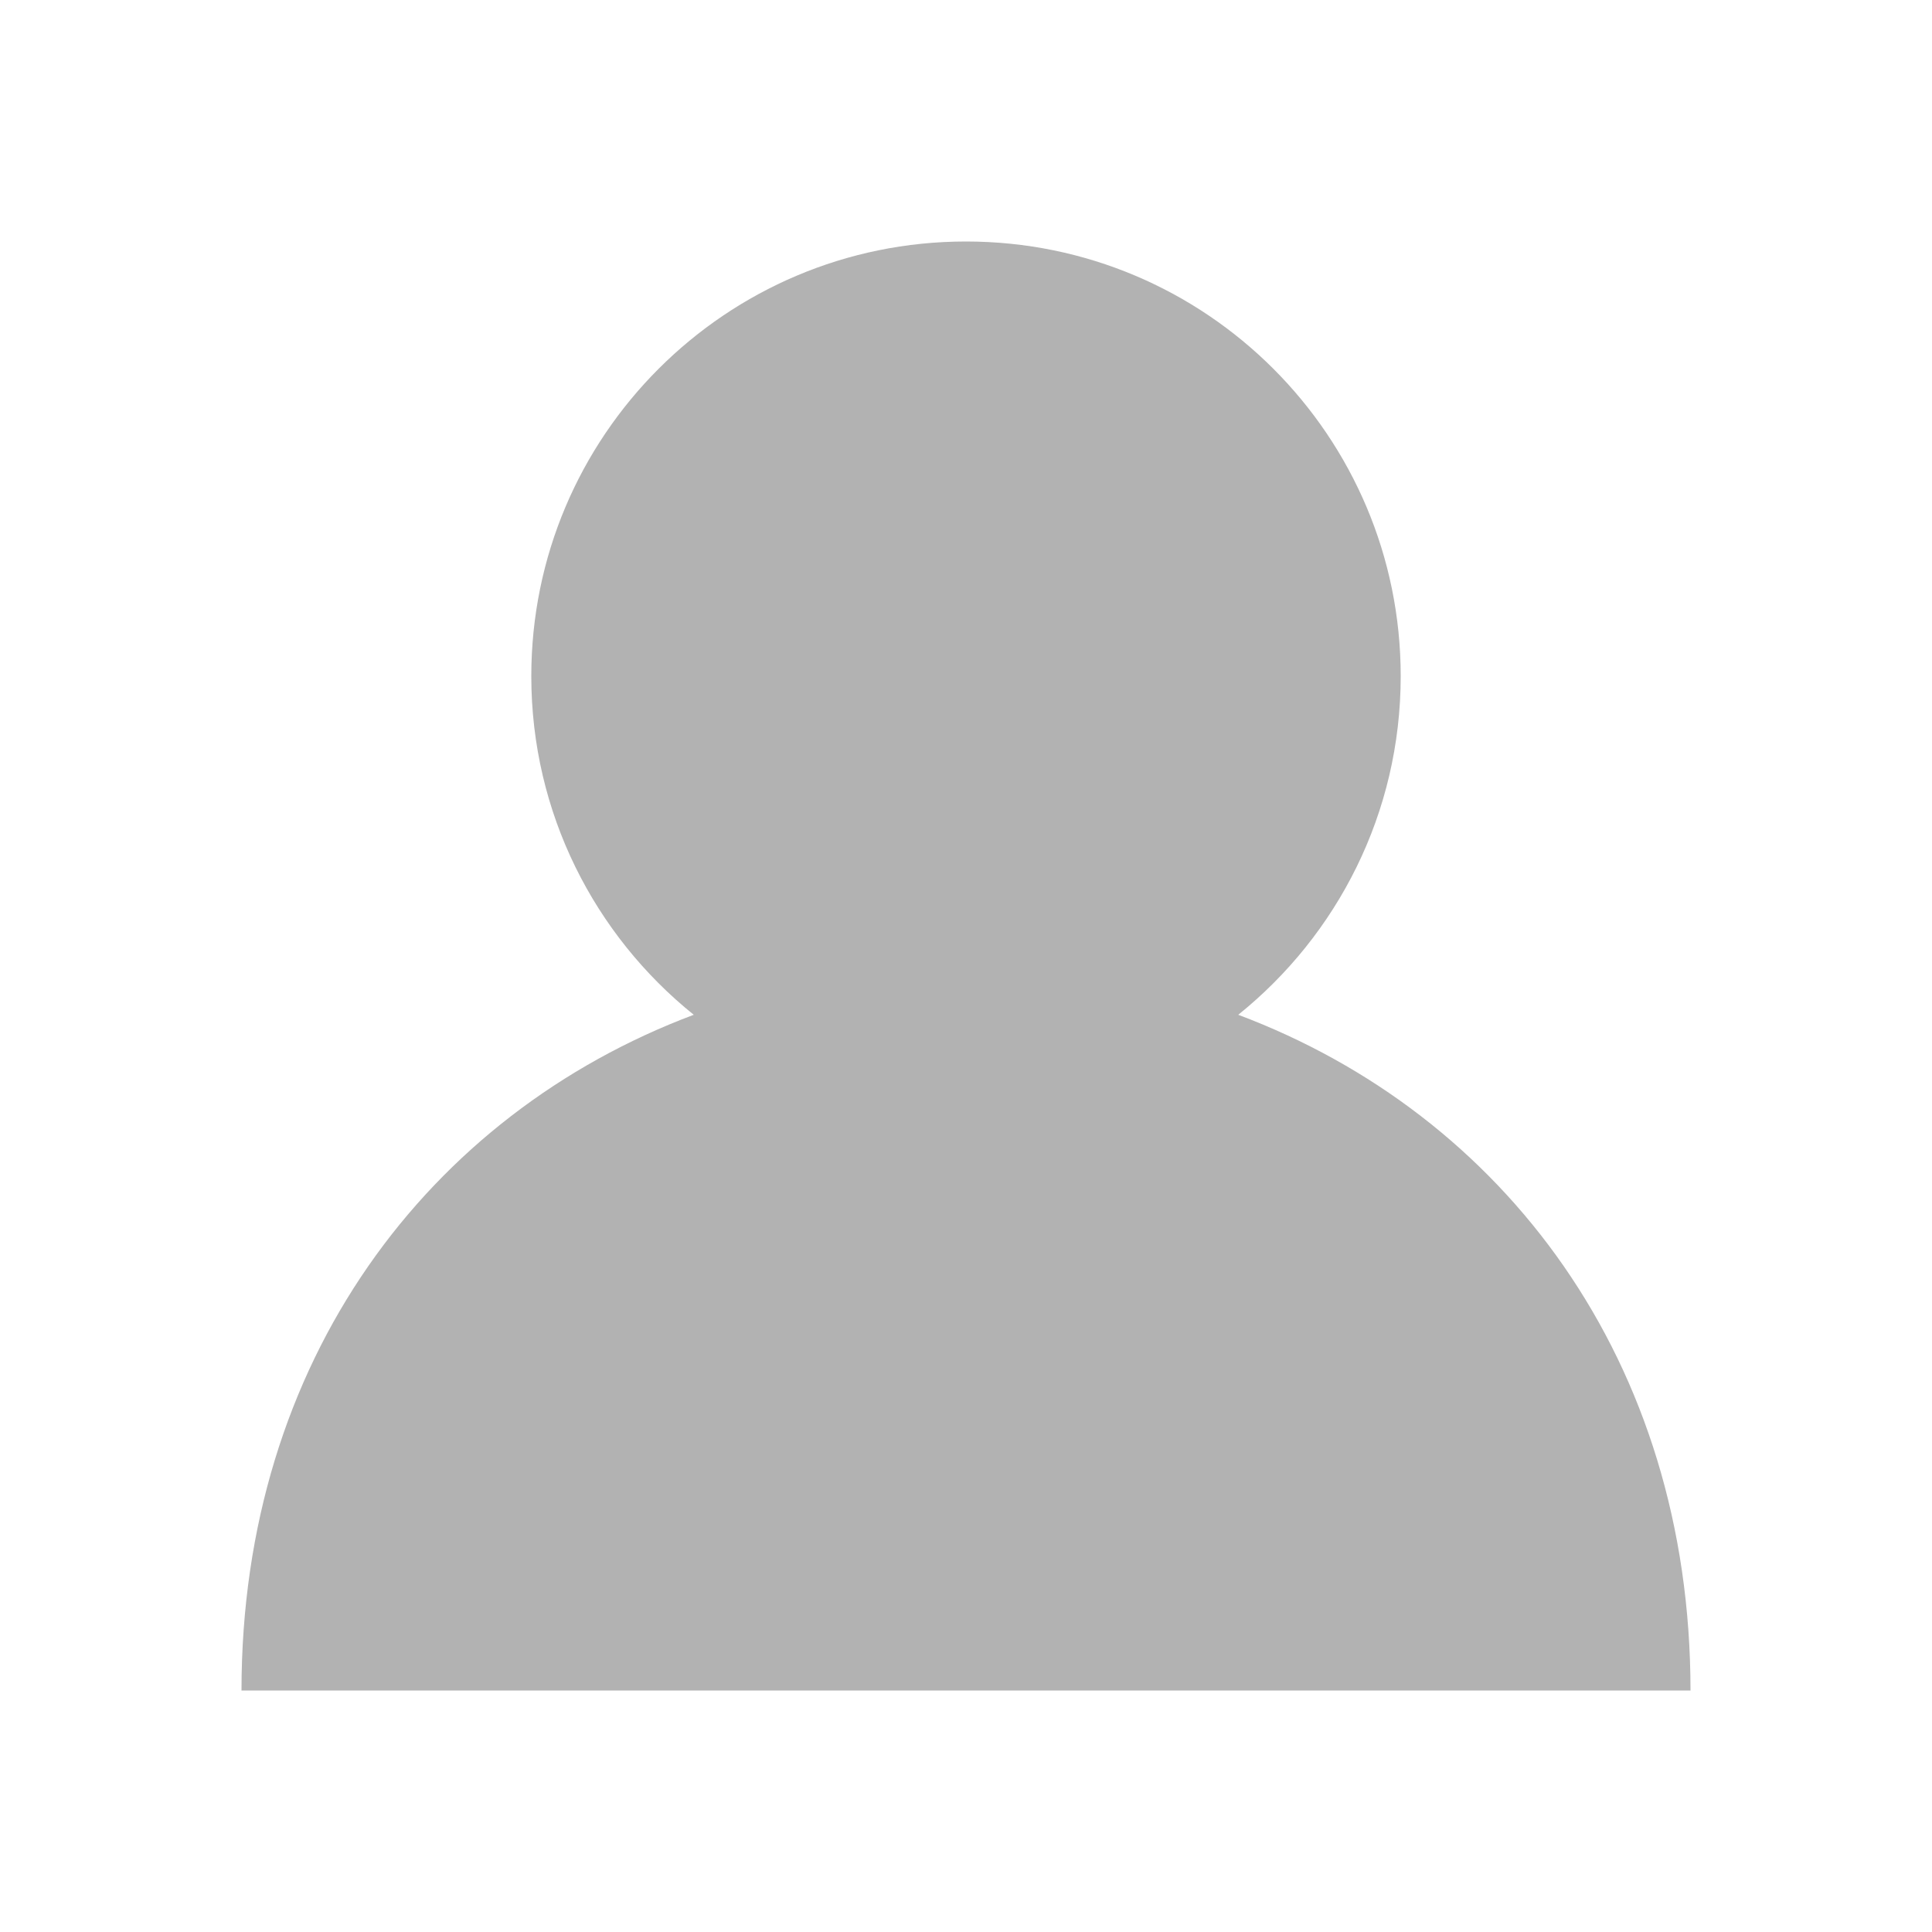 <svg xmlns="http://www.w3.org/2000/svg" width="24" height="24" viewBox="0 0 24 24">
    <g fill="none" fill-rule="evenodd">
        <g fill="#B2B2B2">
            <g>
                <path d="M15.382 12.606c1.23-.99 2.018-2.505 2.018-4.206C17.4 5.417 14.983 3 12 3 9.017 3 6.6 5.417 6.6 8.4c0 1.701.788 3.217 2.018 4.206C5.325 13.843 3 16.9 3 21h18c0-4.1-2.325-7.157-5.618-8.394" transform="translate(-293 -406) translate(293 406)"/>
            </g>
        </g>
    </g>
</svg>
